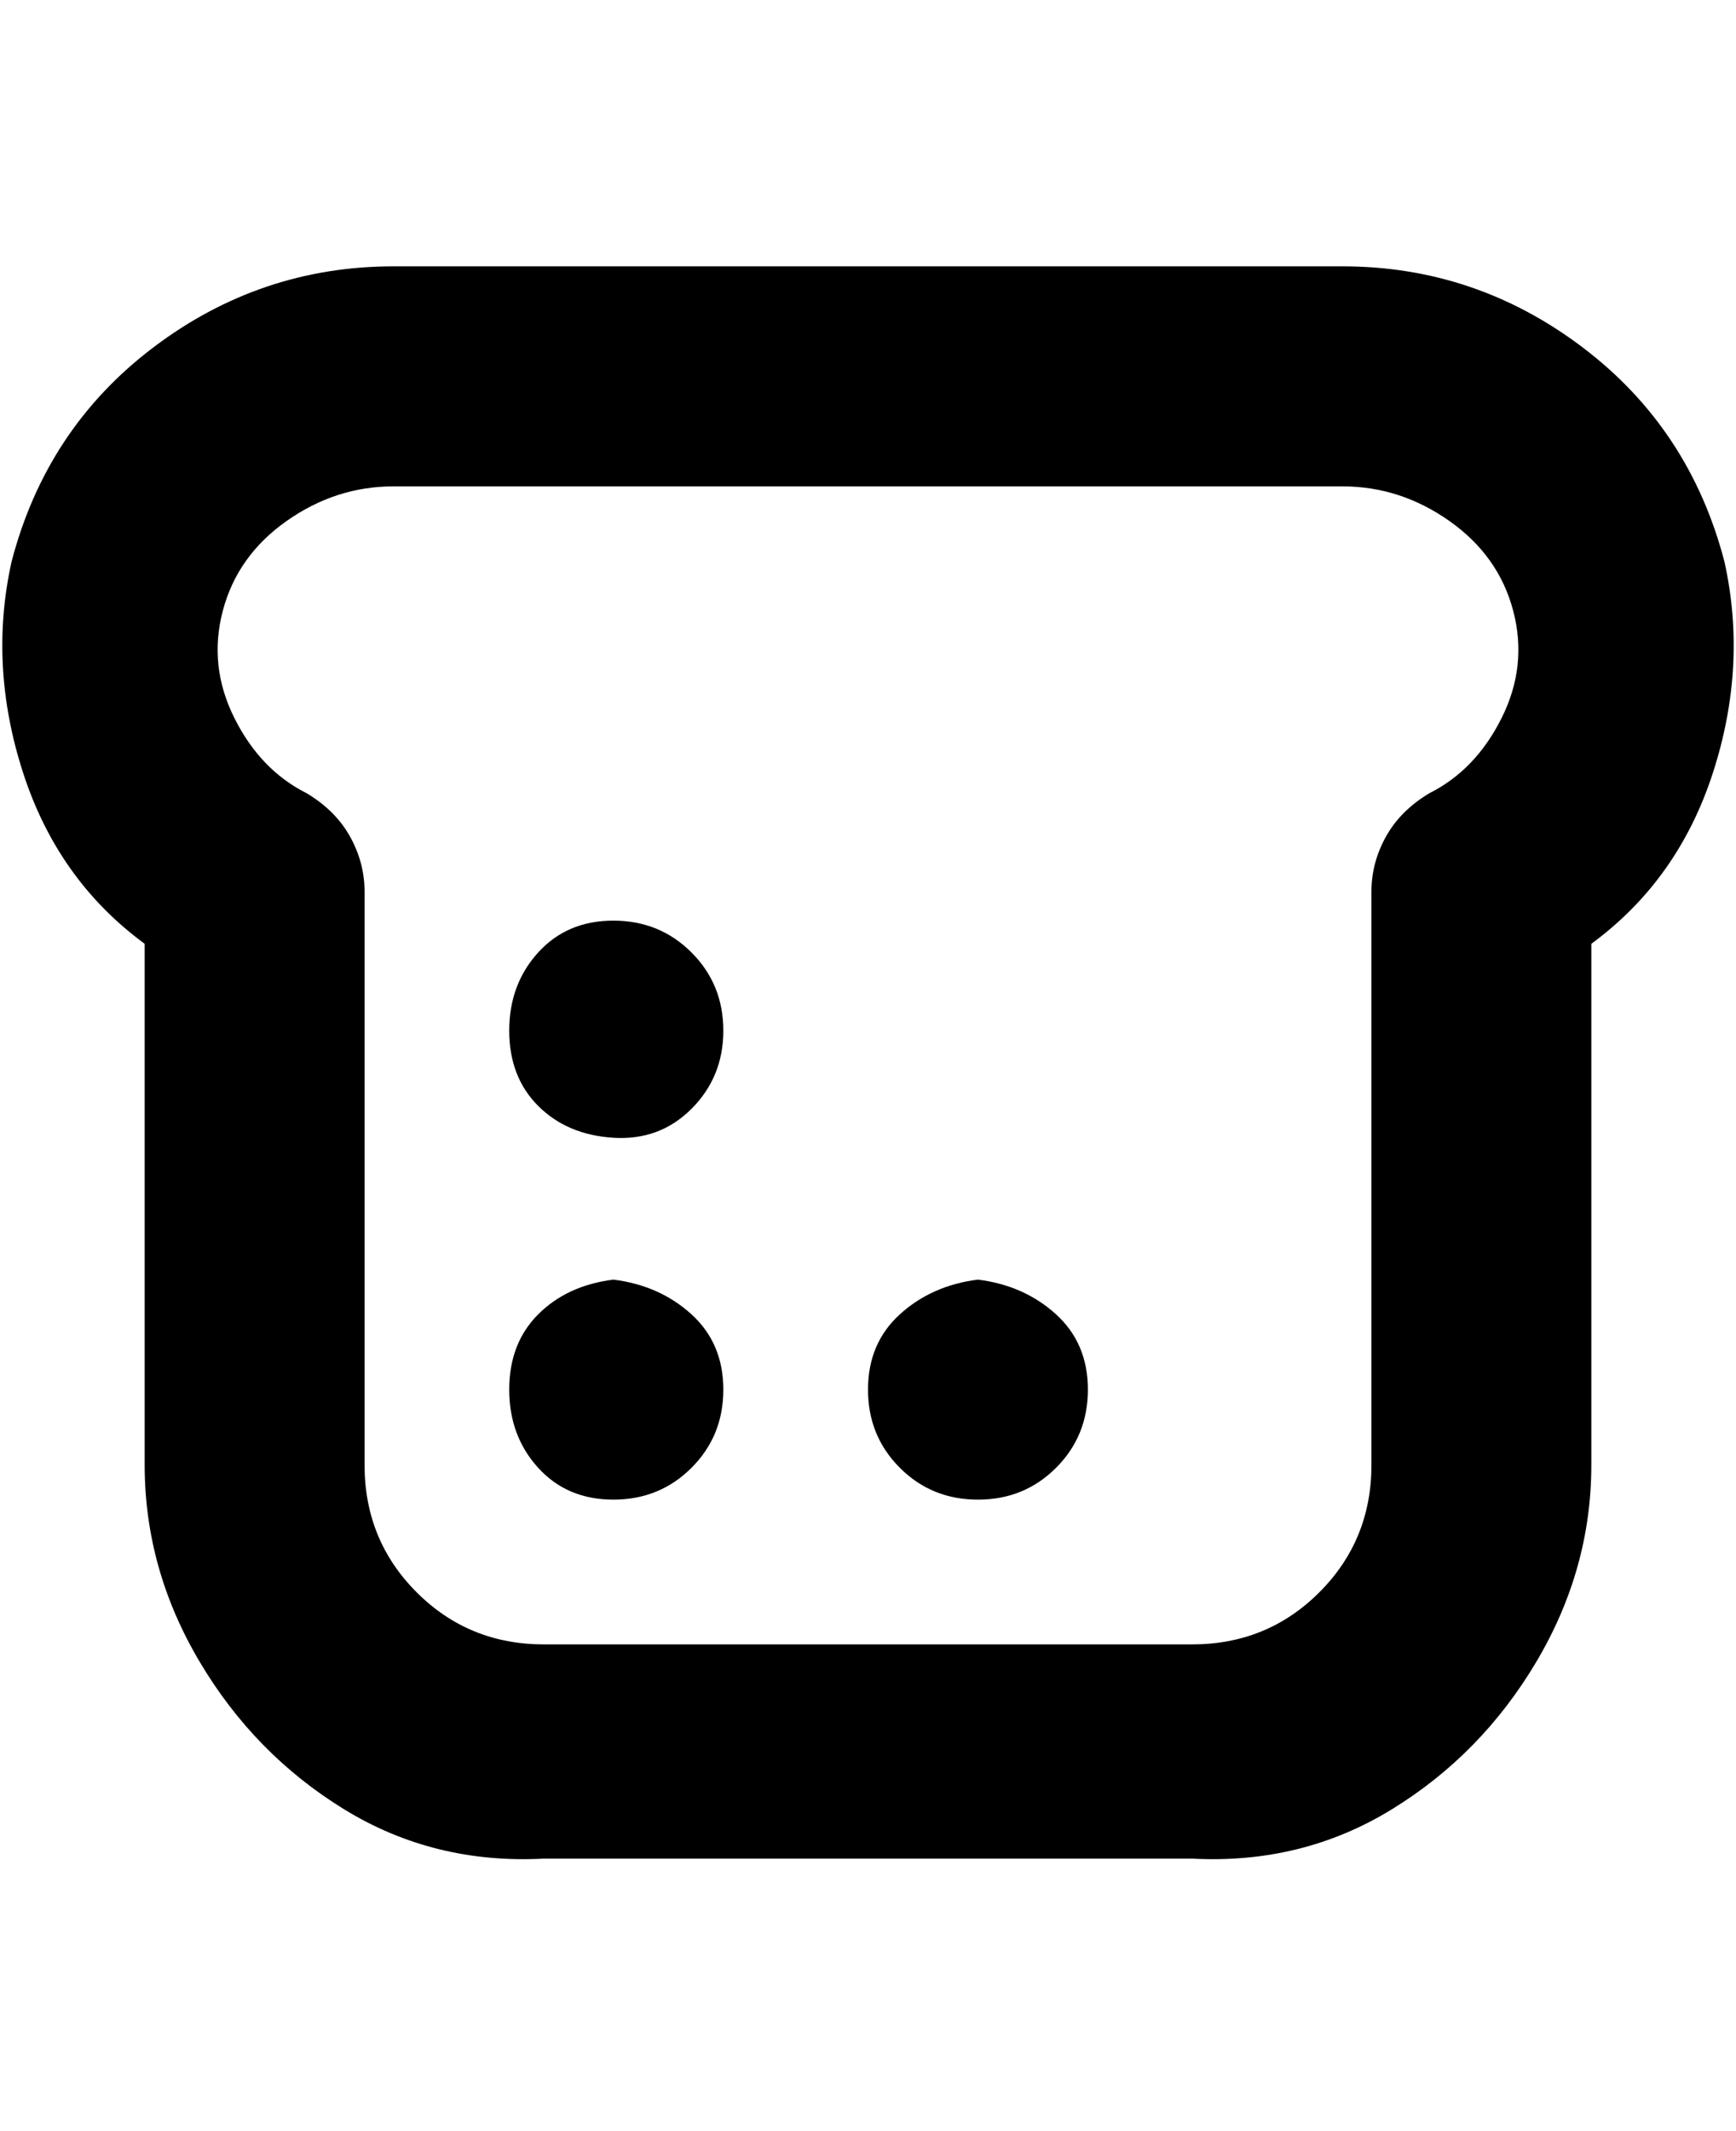 <svg viewBox="0 0 300 368" xmlns="http://www.w3.org/2000/svg"><path d="M125 178q0 8-5.5 13.5t-13.5 5q-8-.5-13-5.5t-5-13q0-8 5-13.5t13-5.5q8 0 13.5 5.5T125 178zm44 43q-8 1-13.5 6t-5.5 13q0 8 5.5 13.5T169 259q8 0 13.5-5.5T188 240q0-8-5.5-13t-13.5-6zm-63 0q-8 1-13 6t-5 13q0 8 5 13.5t13 5.5q8 0 13.5-5.5T125 240q0-8-5.5-13t-13.5-6zm169 32v-90q15-11 21-29.5t2-36.5q-6-23-24.5-37T232 46H68q-23 0-41.5 14T2 97q-4 18 2 36.5T25 163v90q0 18 9.5 34t25 25.5Q75 322 94 321h112q19 1 34.5-8.5t25-25.5q9.5-16 9.5-34zM232 84q10 0 18.5 6t11 15.5q2.5 9.5-2 18.5T247 137q-5 3-7.5 7.5T237 154v99q0 13-9 22t-22 9H94q-13 0-22-9t-9-22v-99q0-5-2.5-9.5T53 137q-8-4-12.5-13t-2-18.5Q41 96 49.5 90T68 84h164z"/></svg>